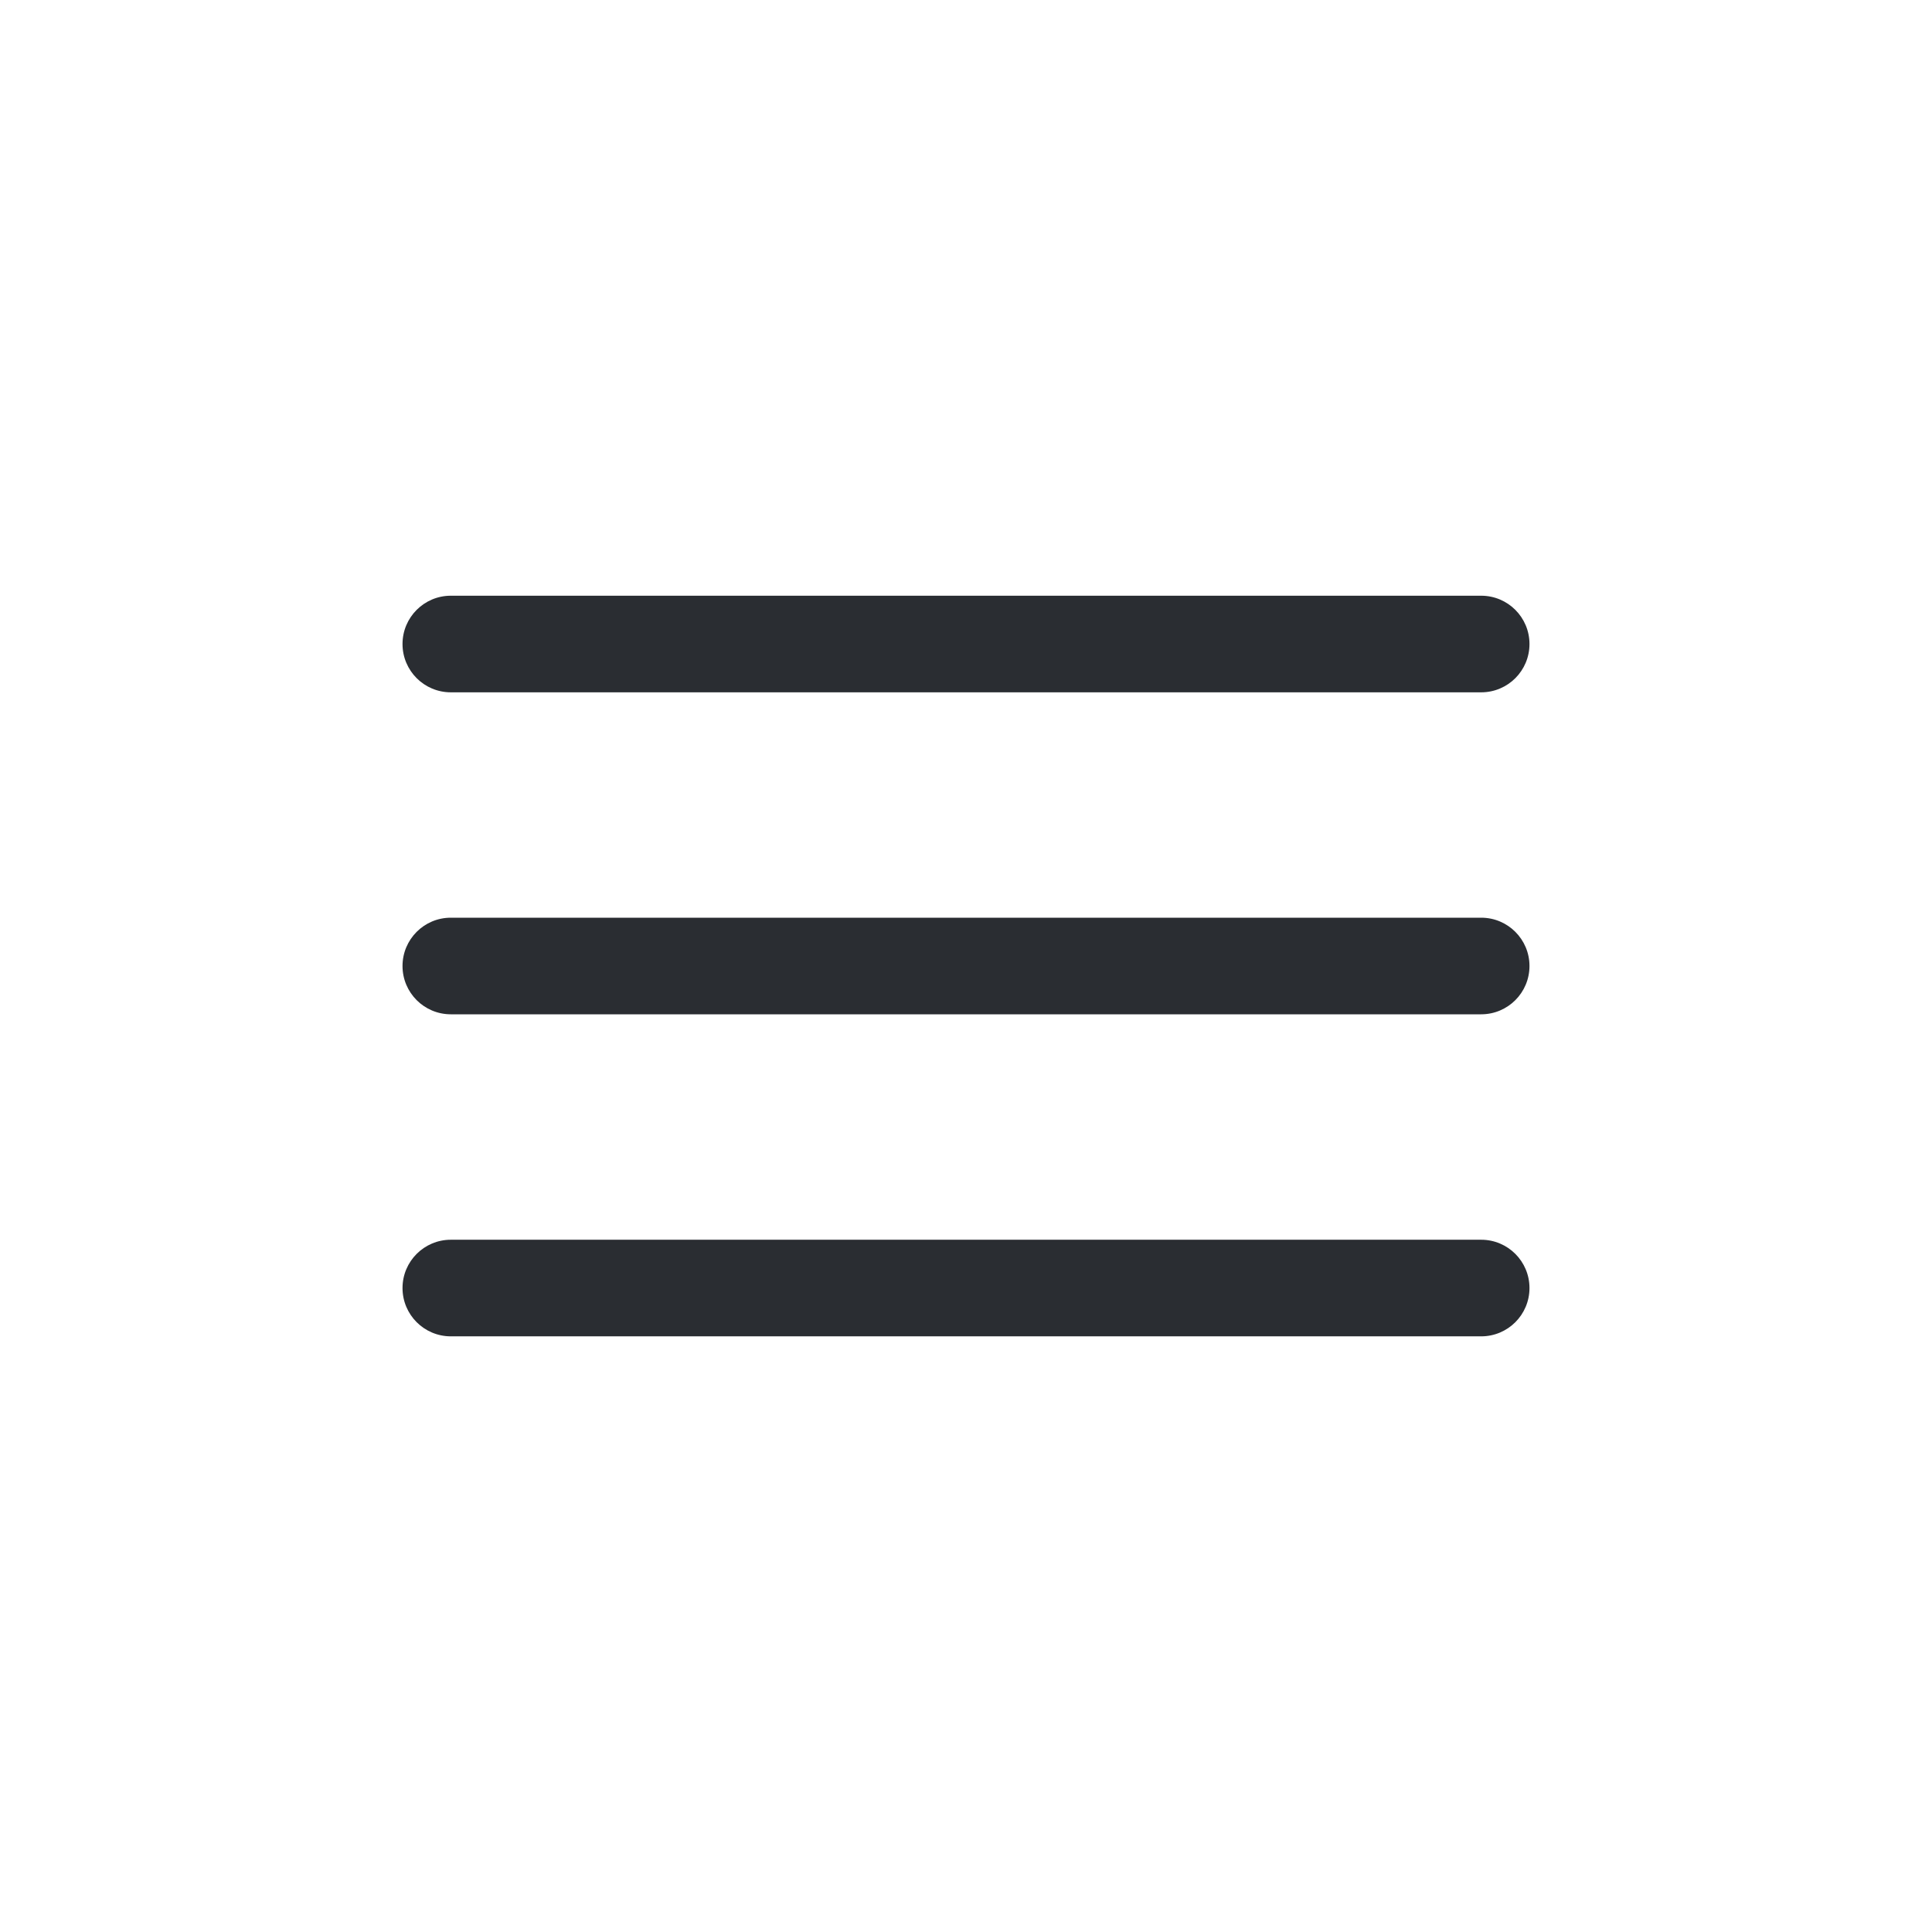 <svg width="32" height="32" viewBox="0 0 32 32" fill="none" xmlns="http://www.w3.org/2000/svg">
<path fill-rule="evenodd" clip-rule="evenodd" d="M25.333 10.667C25.333 11.109 24.975 11.467 24.533 11.467L7.467 11.467C7.025 11.467 6.667 11.109 6.667 10.667C6.667 10.225 7.025 9.867 7.467 9.867L24.533 9.867C24.975 9.867 25.333 10.225 25.333 10.667Z" fill="#2A2D32"/>
<path fill-rule="evenodd" clip-rule="evenodd" d="M25.333 16C25.333 16.442 24.975 16.8 24.533 16.8L7.467 16.8C7.025 16.8 6.667 16.442 6.667 16C6.667 15.558 7.025 15.2 7.467 15.2L24.533 15.2C24.975 15.2 25.333 15.558 25.333 16Z" fill="#2A2D32"/>
<path fill-rule="evenodd" clip-rule="evenodd" d="M25.333 21.334C25.333 21.776 24.975 22.134 24.533 22.134L7.467 22.134C7.025 22.134 6.667 21.776 6.667 21.334C6.667 20.892 7.025 20.534 7.467 20.534L24.533 20.534C24.975 20.534 25.333 20.892 25.333 21.334Z" fill="#2A2D32"/>
</svg>
